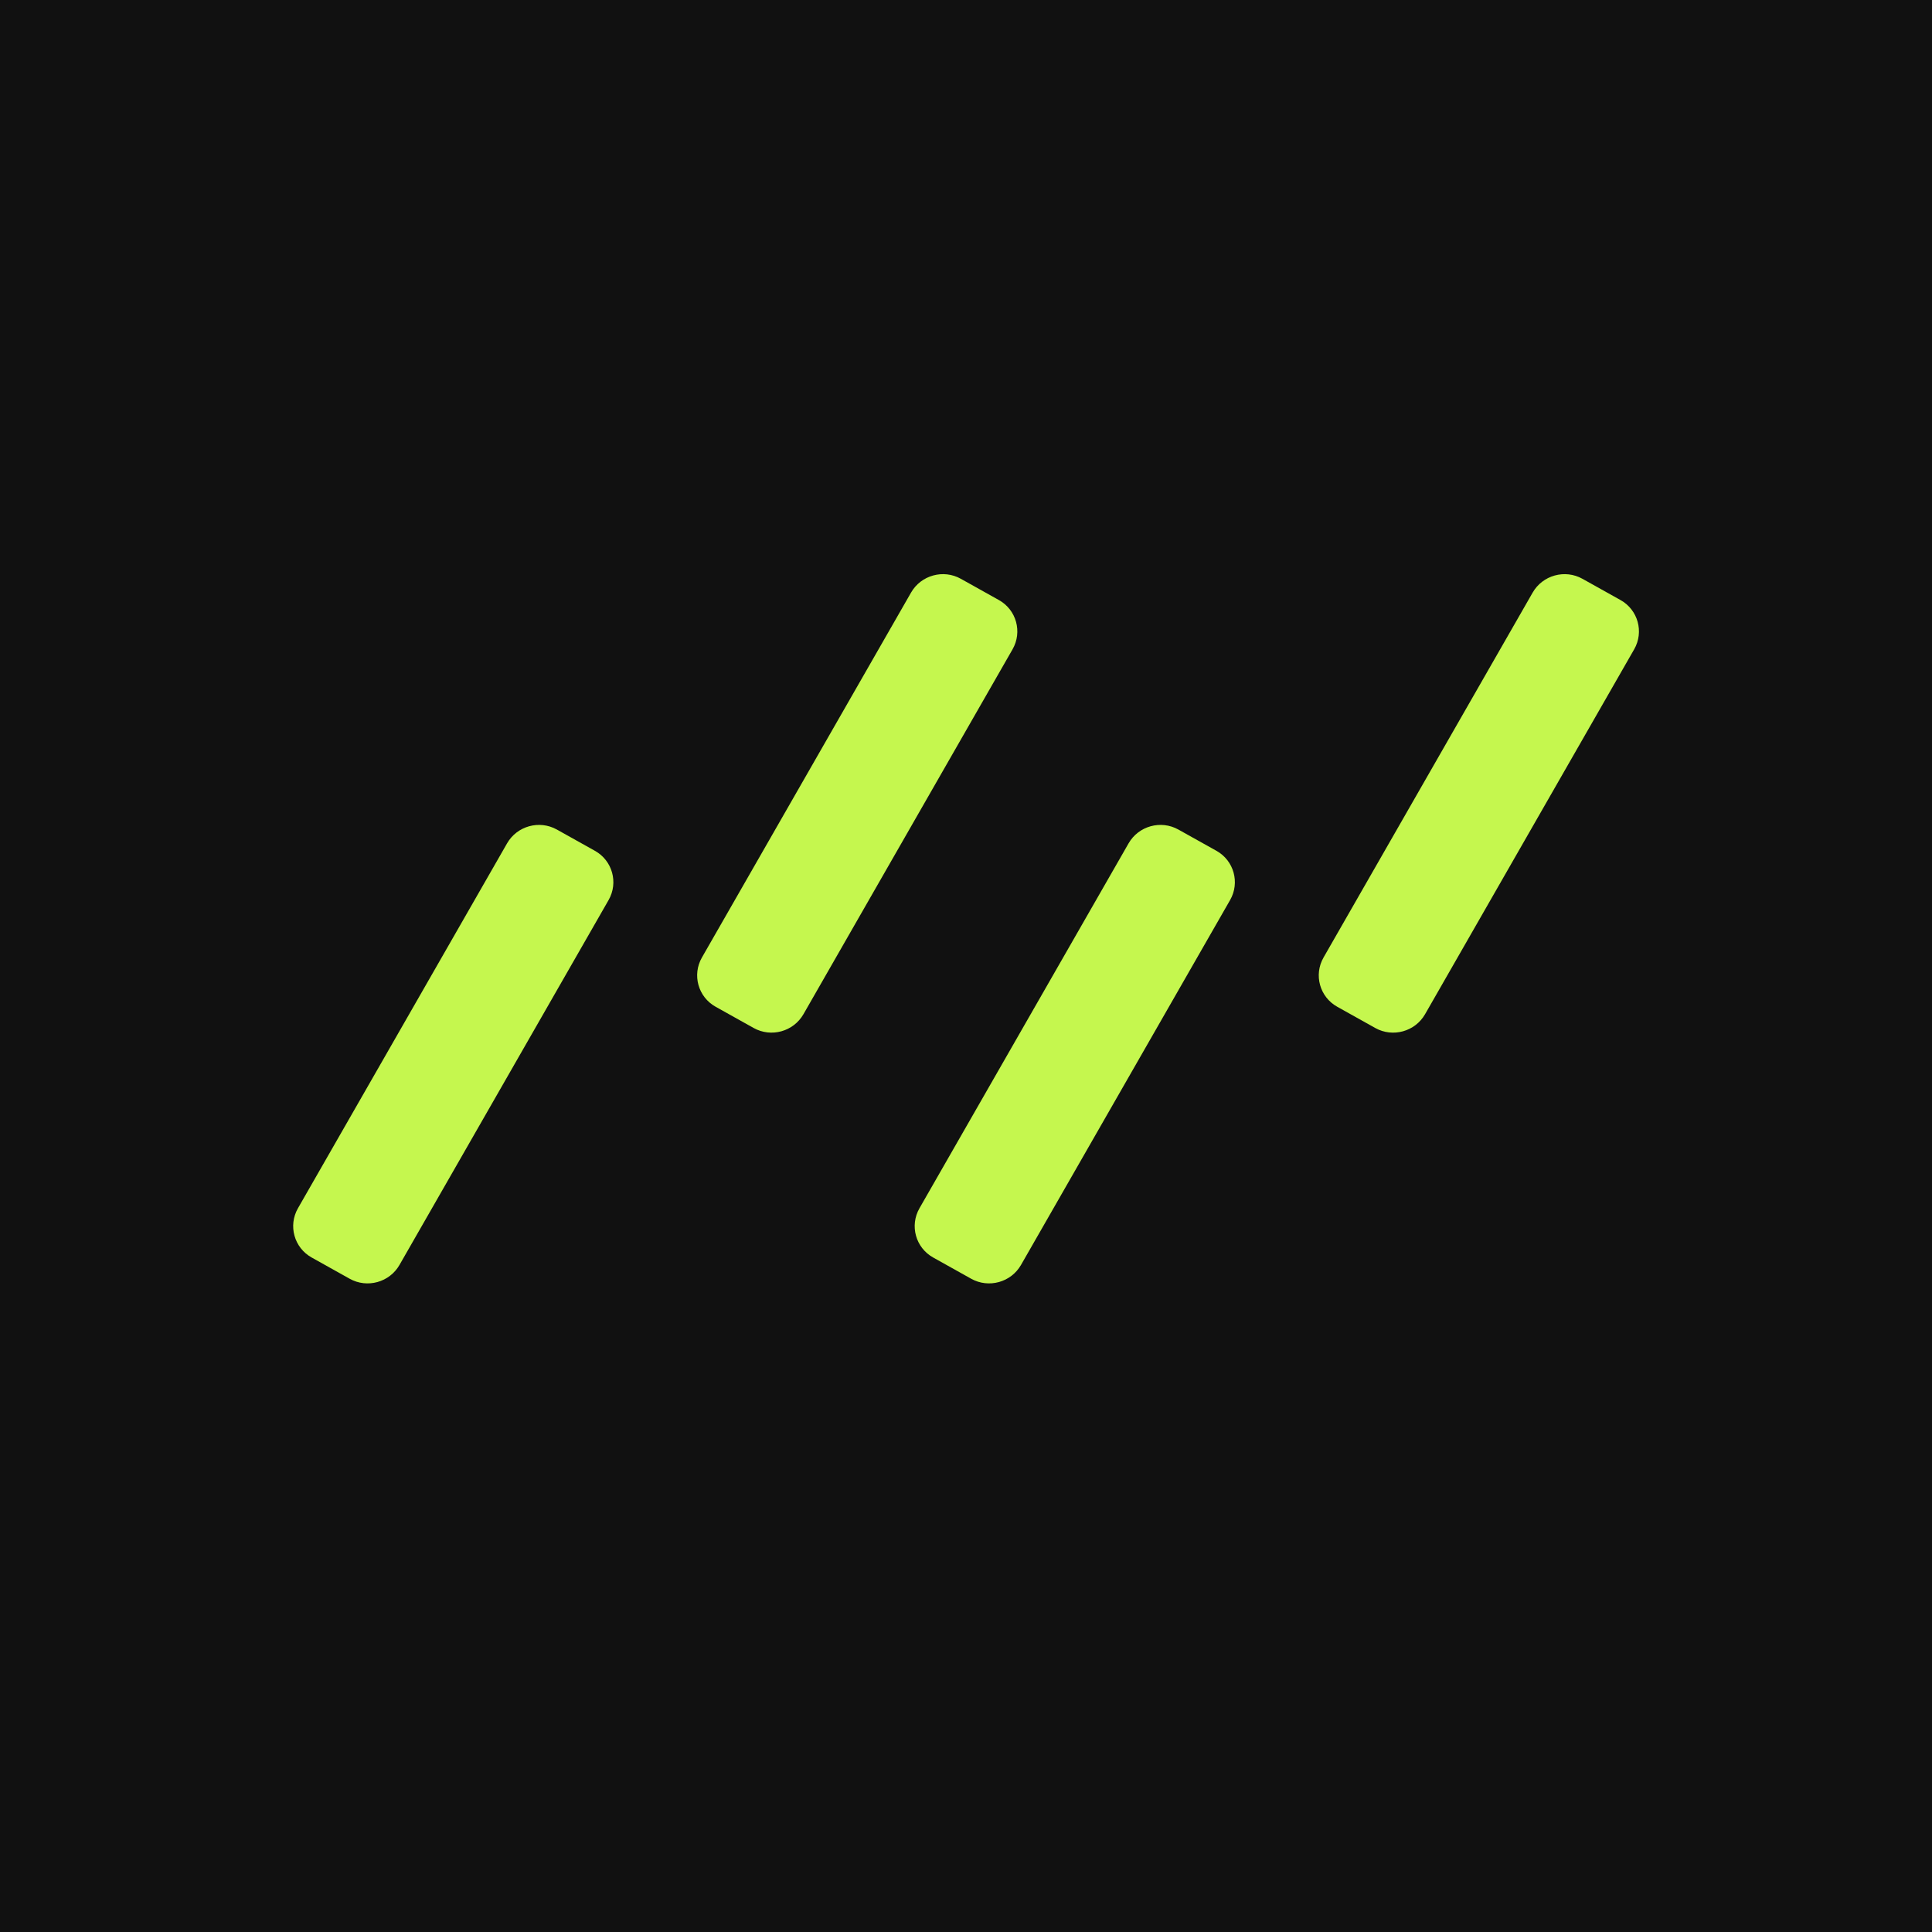<?xml version="1.0" encoding="UTF-8" standalone="no"?><!DOCTYPE svg PUBLIC "-//W3C//DTD SVG 1.1//EN" "http://www.w3.org/Graphics/SVG/1.1/DTD/svg11.dtd"><svg width="100%" height="100%" viewBox="0 0 256 256" version="1.1" xmlns="http://www.w3.org/2000/svg" xmlns:xlink="http://www.w3.org/1999/xlink" xml:space="preserve" xmlns:serif="http://www.serif.com/" style="fill-rule:evenodd;clip-rule:evenodd;stroke-linejoin:round;stroke-miterlimit:2;"><rect x="0" y="0" width="256" height="256" style="fill:#111;"/><path d="M80.641,119.264l-27.707,48.348c-1.321,2.306 -4.278,3.126 -6.598,1.83l-5.044,-2.818c-2.32,-1.296 -3.131,-4.22 -1.81,-6.527l27.707,-48.347c1.321,-2.306 4.278,-3.126 6.599,-1.83l5.043,2.818c2.321,1.296 3.131,4.22 1.81,6.526Z" style="fill:#c5f74e;"/><path d="M134.169,86.037l-27.706,48.347c-1.322,2.306 -4.279,3.126 -6.599,1.83l-5.043,-2.817c-2.321,-1.296 -3.132,-4.221 -1.81,-6.527l27.706,-48.347c1.322,-2.307 4.279,-3.127 6.599,-1.83l5.044,2.817c2.32,1.296 3.131,4.221 1.809,6.527Z" style="fill:#c5f74e;"/><path d="M216.535,86.038l-27.706,48.348c-1.322,2.306 -4.279,3.126 -6.599,1.83l-5.044,-2.818c-2.32,-1.296 -3.131,-4.221 -1.809,-6.527l27.706,-48.347c1.322,-2.306 4.279,-3.126 6.599,-1.83l5.043,2.817c2.321,1.297 3.132,4.221 1.81,6.527Z" style="fill:#c5f74e;"/><path d="M162.994,119.264l-27.706,48.348c-1.322,2.306 -4.279,3.126 -6.599,1.83l-5.044,-2.818c-2.32,-1.296 -3.131,-4.221 -1.809,-6.527l27.706,-48.347c1.321,-2.306 4.278,-3.126 6.599,-1.83l5.043,2.817c2.321,1.297 3.131,4.221 1.81,6.527Z" style="fill:#c5f74e;"/></svg>